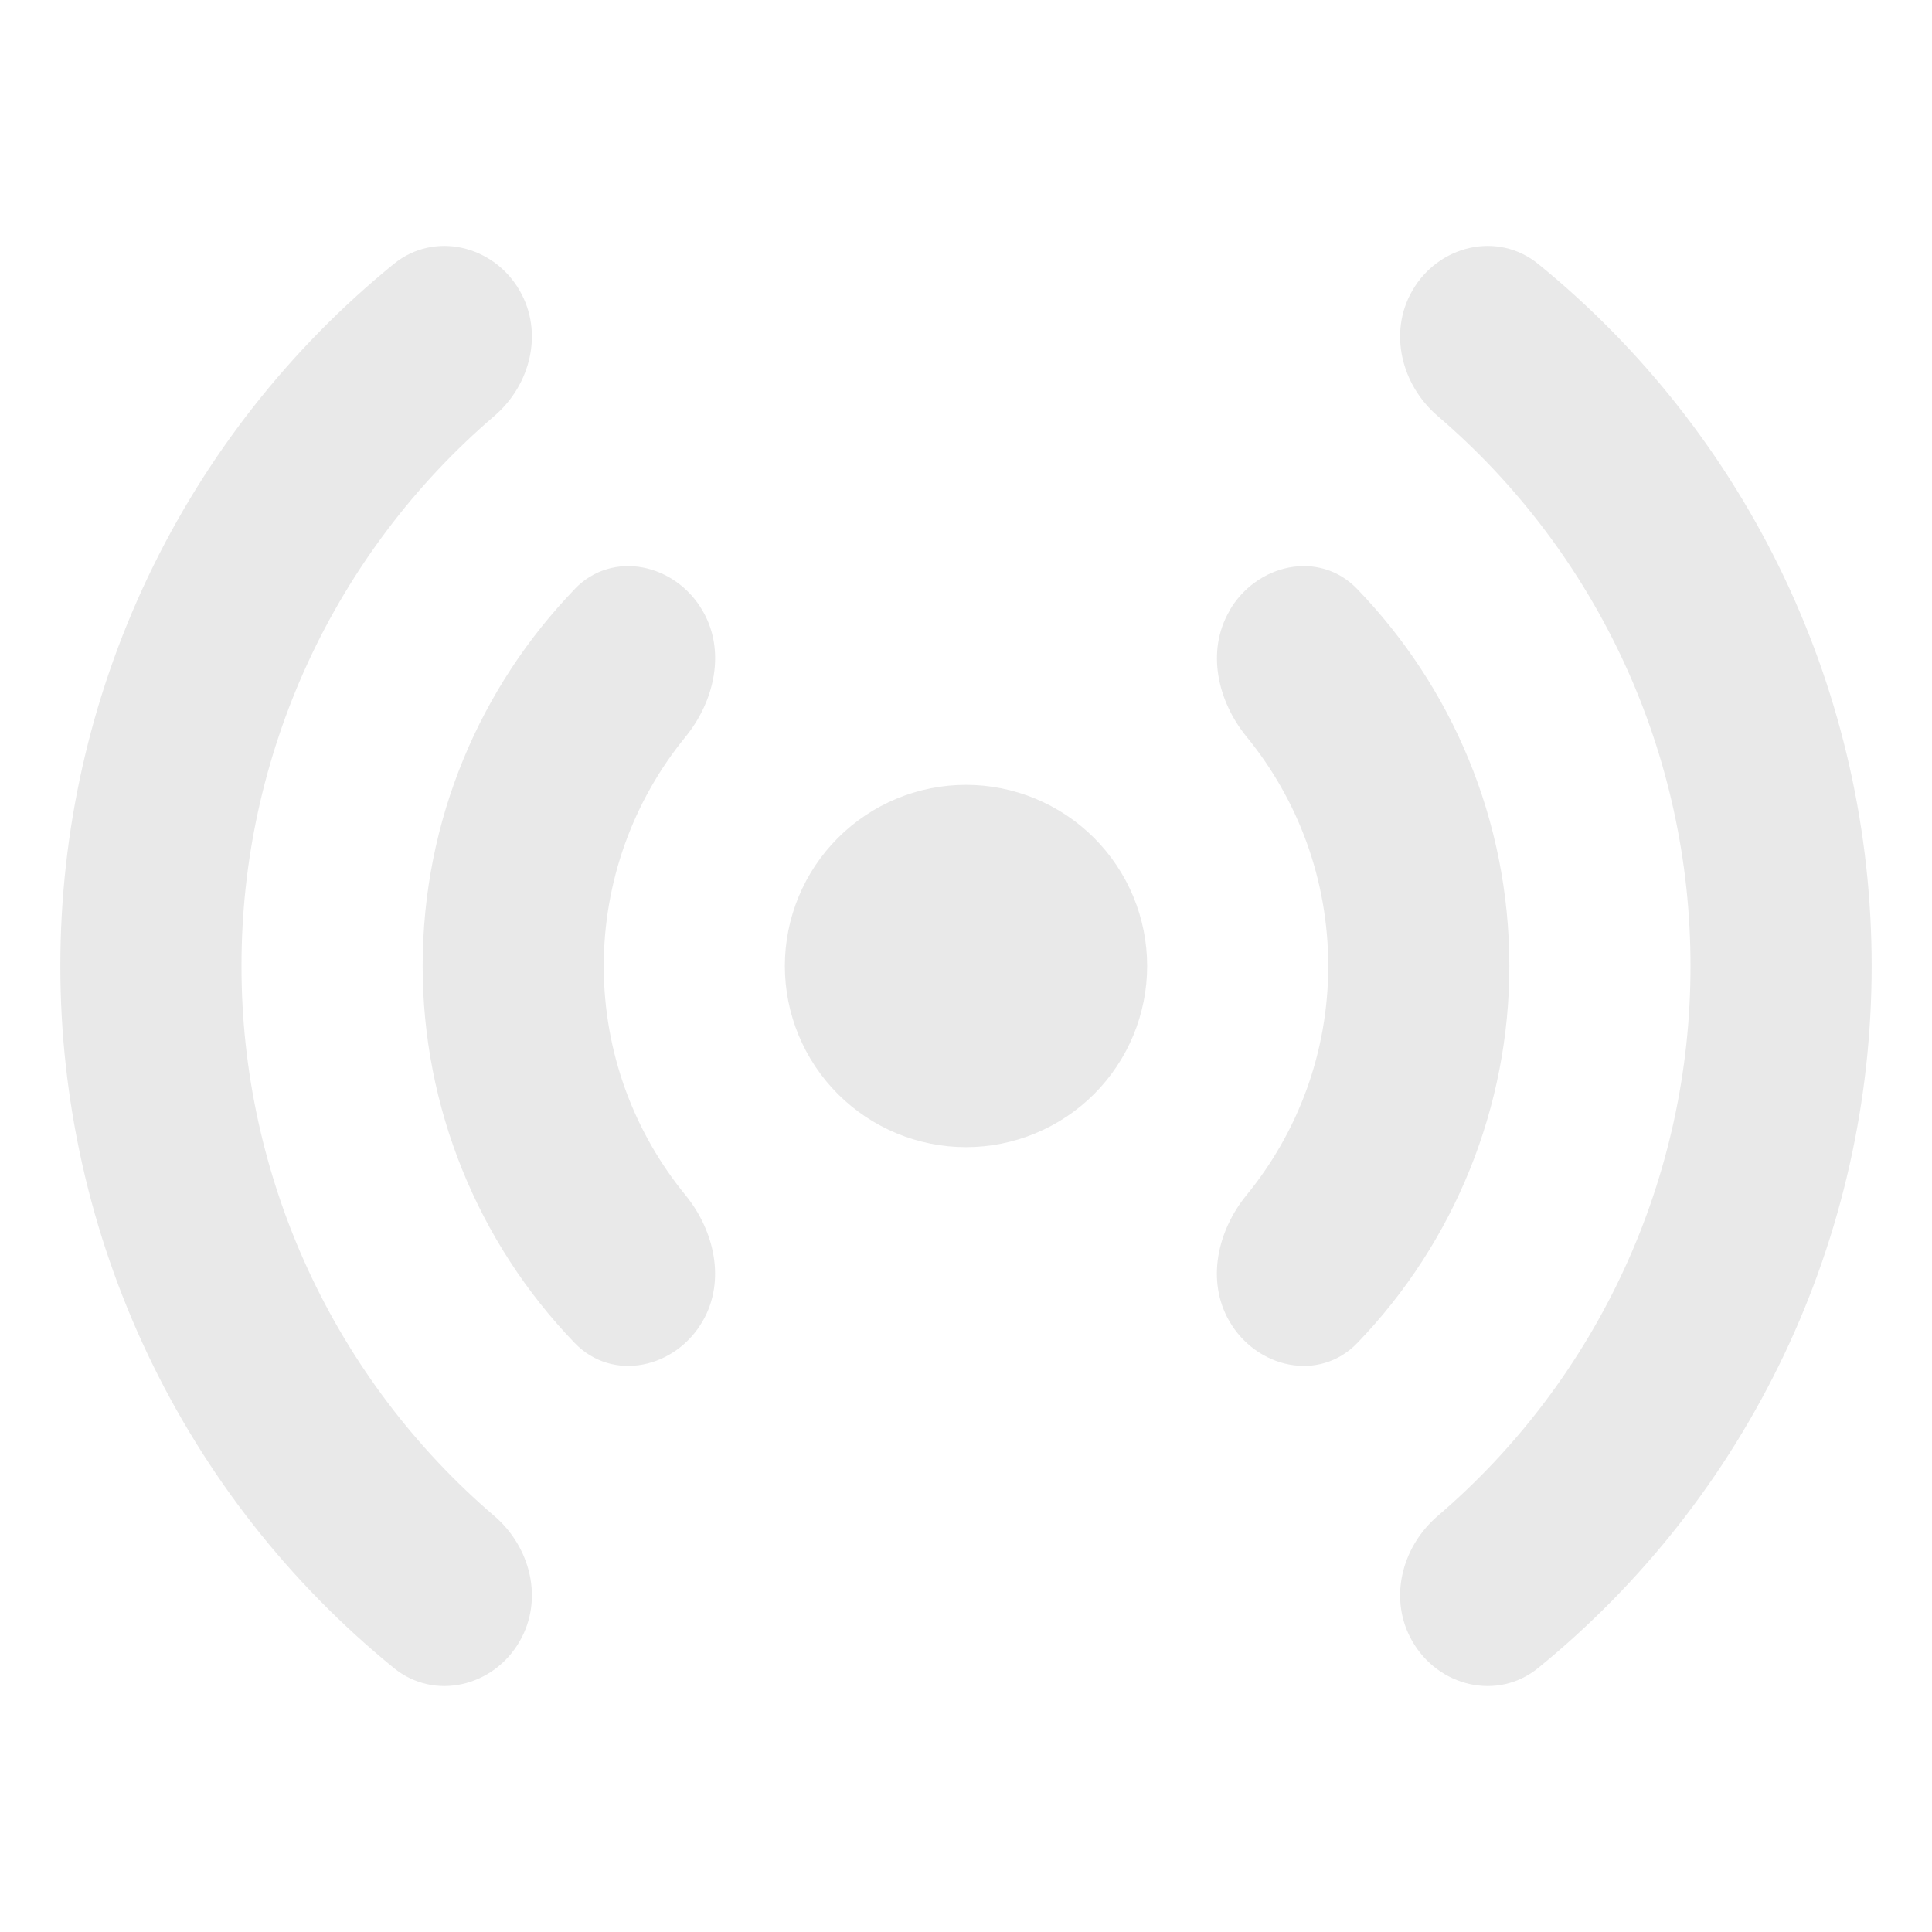 <svg viewBox="0 0 34 34" xmlns="http://www.w3.org/2000/svg" xmlns:xlink="http://www.w3.org/1999/xlink" width="34" height="34" fill="none" customFrame="#000000">
	<rect id="gravity-ui:signal" width="34" height="34" x="0" y="0" fill="rgb(255,255,255)" fill-opacity="0" />
	<path id="Vector" d="M6.93 4.645C7.646 4.063 8.691 4.318 9.148 5.119C9.567 5.85 9.339 6.77 8.702 7.319C7.304 8.515 6.183 10 5.414 11.671C4.646 13.342 4.248 15.16 4.25 17C4.248 18.84 4.646 20.658 5.414 22.329C6.183 24 7.304 25.485 8.702 26.681C9.339 27.23 9.567 28.148 9.148 28.879C8.691 29.682 7.646 29.937 6.93 29.353C5.095 27.859 3.617 25.975 2.602 23.839C1.587 21.702 1.061 19.366 1.062 17C1.061 14.634 1.586 12.297 2.601 10.16C3.616 8.023 5.095 6.139 6.93 4.645ZM24.852 5.119C24.433 5.85 24.661 6.77 25.298 7.319C26.696 8.515 27.817 10 28.586 11.671C29.355 13.342 29.752 15.16 29.75 17C29.752 18.84 29.355 20.658 28.586 22.329C27.817 24 26.696 25.485 25.298 26.681C24.661 27.23 24.433 28.148 24.852 28.879C25.309 29.682 26.354 29.937 27.07 29.353C28.905 27.859 30.383 25.975 31.398 23.839C32.413 21.702 32.939 19.366 32.938 17C32.939 14.634 32.414 12.297 31.399 10.16C30.384 8.023 28.905 6.139 27.07 4.645C26.354 4.063 25.309 4.318 24.852 5.119ZM10.113 10.366C10.782 9.671 11.892 9.92 12.37 10.757C12.773 11.458 12.576 12.338 12.064 12.967C11.133 14.105 10.625 15.53 10.625 17C10.625 18.53 11.165 19.935 12.064 21.033C12.576 21.662 12.771 22.542 12.37 23.243C11.892 24.081 10.782 24.329 10.113 23.634C8.396 21.852 7.437 19.474 7.438 17C7.438 14.422 8.458 12.085 10.115 10.366M21.633 10.757C21.229 11.458 21.424 12.338 21.939 12.967C22.835 14.063 23.375 15.47 23.375 17C23.375 18.53 22.835 19.935 21.936 21.033C21.422 21.662 21.229 22.542 21.63 23.243C22.108 24.081 23.218 24.329 23.887 23.634C25.604 21.852 26.563 19.474 26.562 17C26.562 14.422 25.543 12.085 23.885 10.366C23.218 9.671 22.108 9.92 21.63 10.757M17 20.188C17.845 20.188 18.656 19.852 19.254 19.254C19.852 18.656 20.188 17.845 20.188 17C20.188 16.155 19.852 15.344 19.254 14.746C18.656 14.148 17.845 13.812 17 13.812C16.155 13.812 15.344 14.148 14.746 14.746C14.148 15.344 13.812 16.155 13.812 17C13.812 17.845 14.148 18.656 14.746 19.254C15.344 19.852 16.155 20.188 17 20.188Z" fill="rgb(232.933,232.933,232.933)" fill-rule="evenodd" />
</svg>
